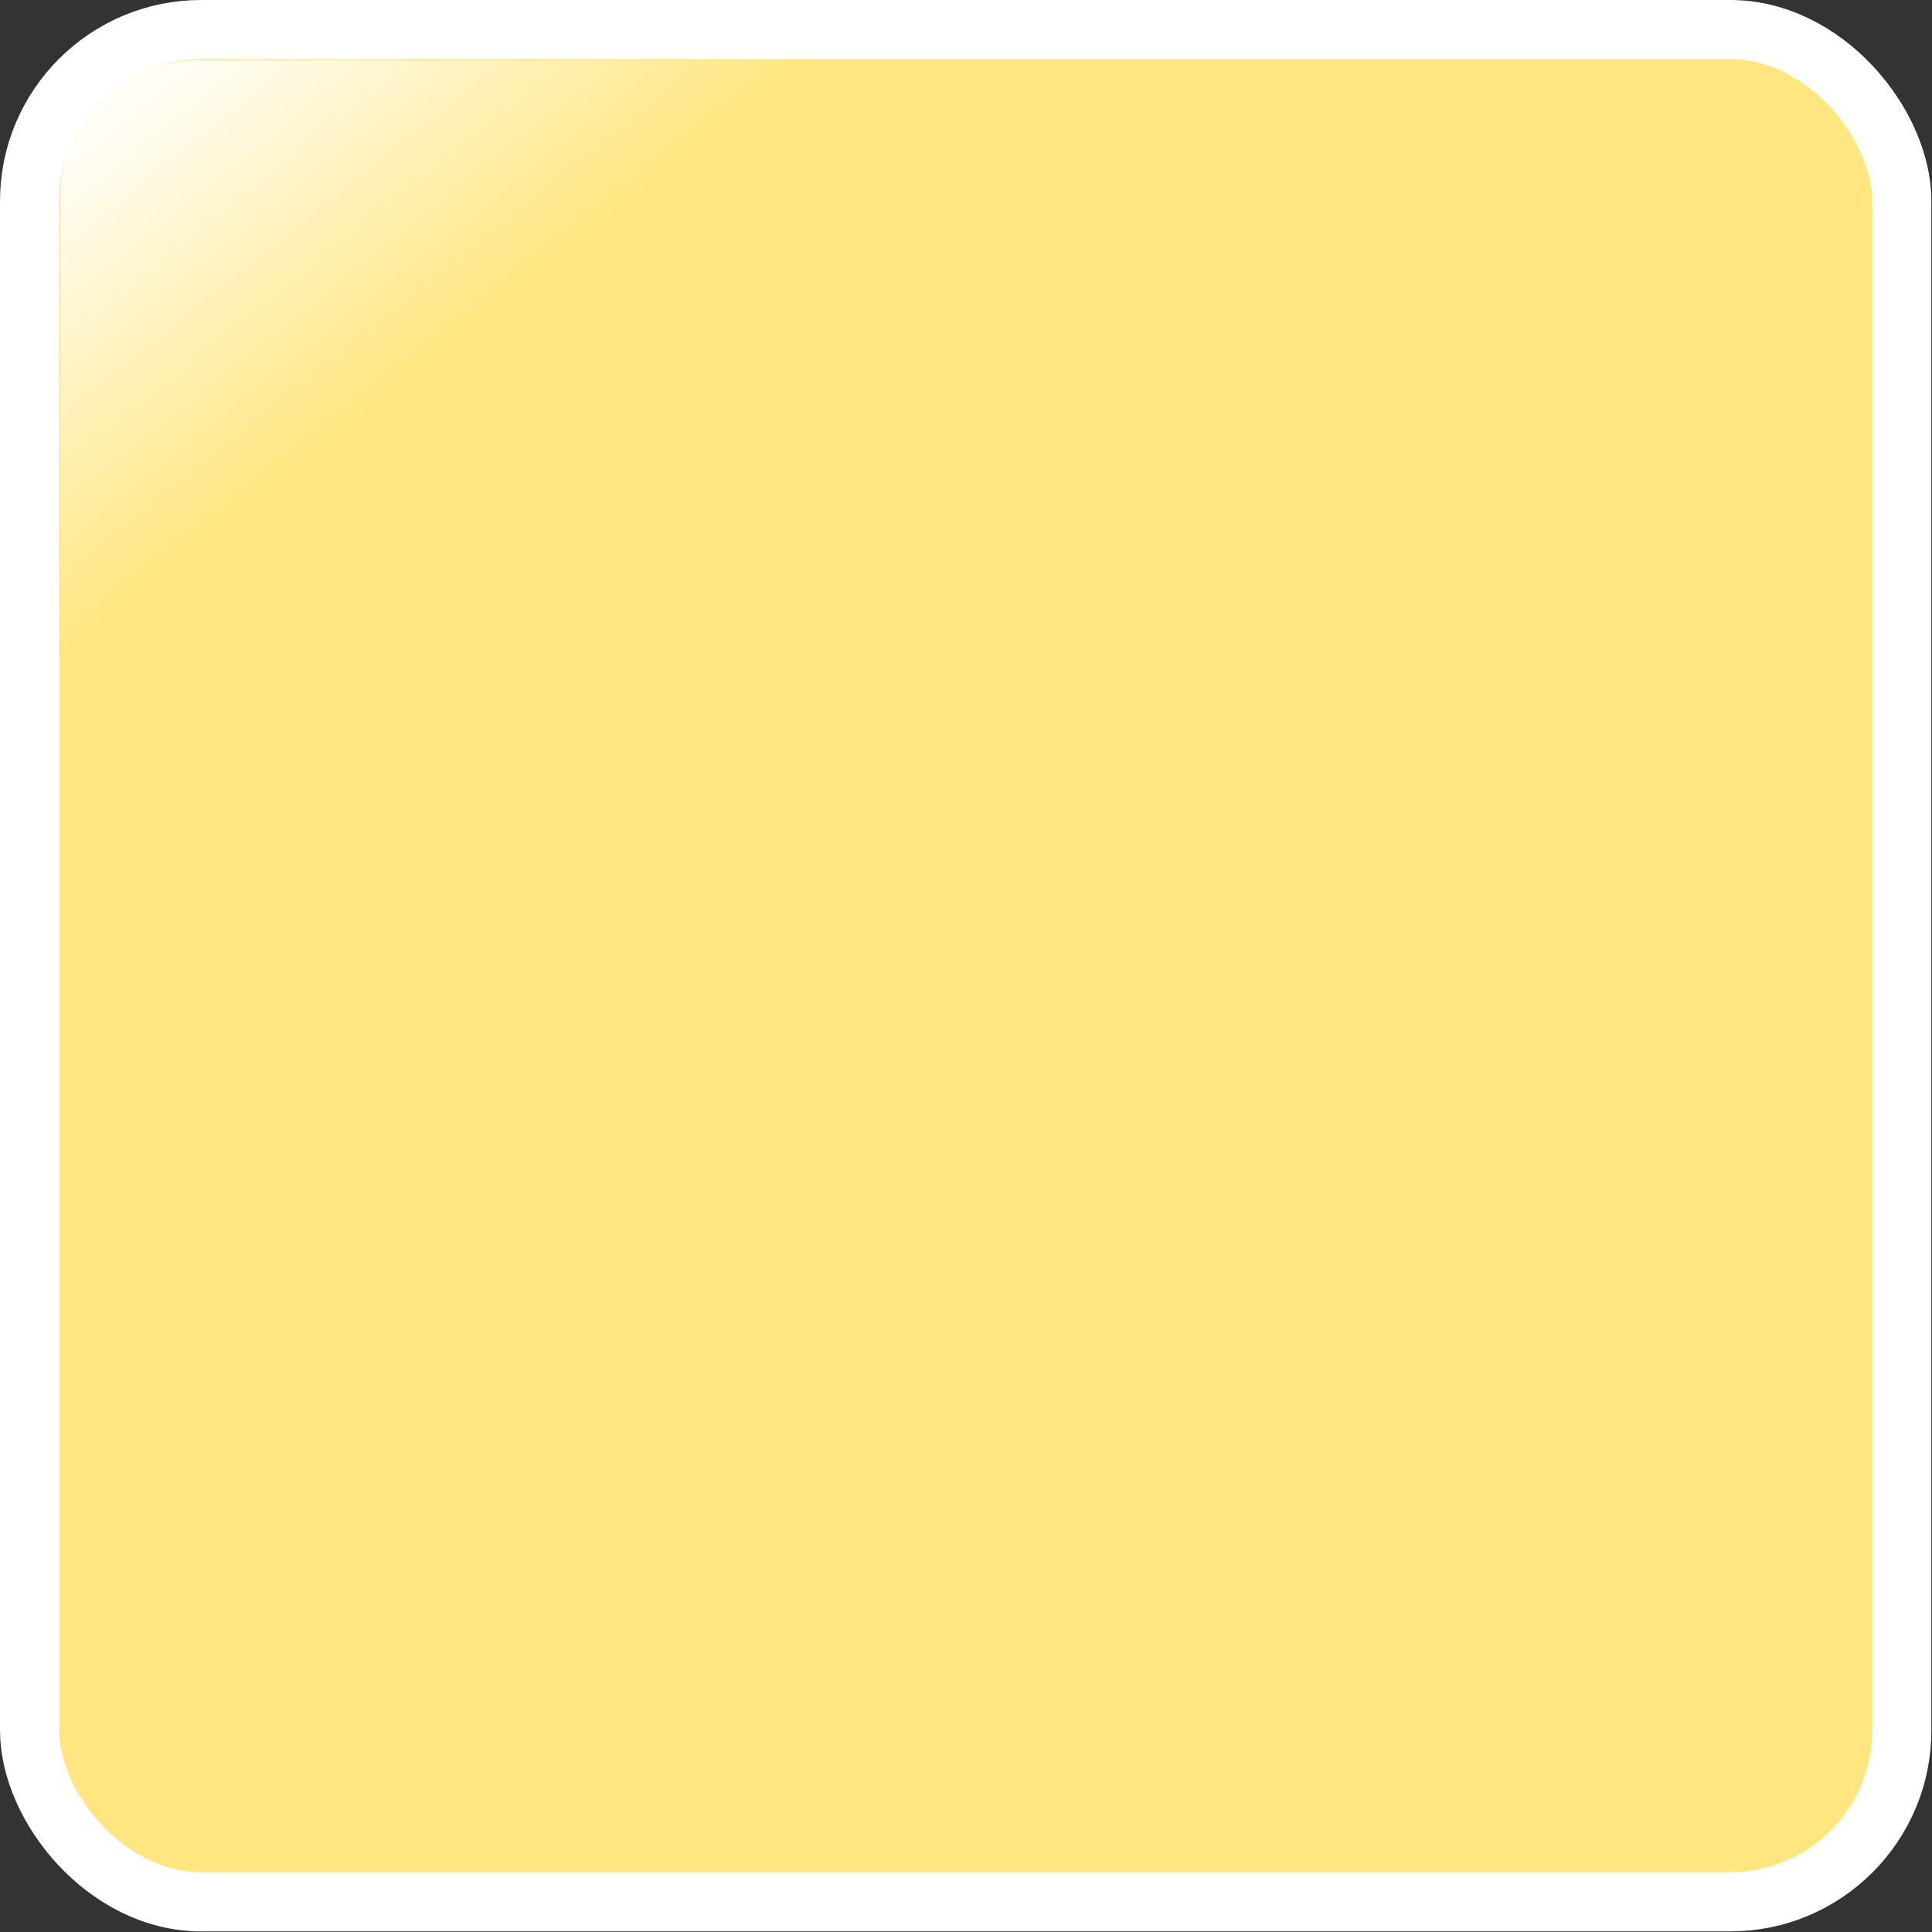 <?xml version="1.0" encoding="UTF-8" standalone="no"?>
<!-- Created with Inkscape (http://www.inkscape.org/) -->
<svg
   xmlns:dc="http://purl.org/dc/elements/1.1/"
   xmlns:cc="http://creativecommons.org/ns#"
   xmlns:rdf="http://www.w3.org/1999/02/22-rdf-syntax-ns#"
   xmlns:svg="http://www.w3.org/2000/svg"
   xmlns="http://www.w3.org/2000/svg"
   xmlns:xlink="http://www.w3.org/1999/xlink"
   xmlns:sodipodi="http://sodipodi.sourceforge.net/DTD/sodipodi-0.dtd"
   xmlns:inkscape="http://www.inkscape.org/namespaces/inkscape"
   width="32"
   height="32"
   id="svg3343"
   sodipodi:version="0.32"
   inkscape:version="0.46"
   version="1.0"
   sodipodi:docname="TileA.svg"
   inkscape:output_extension="org.inkscape.output.svg.inkscape"
   inkscape:export-filename="C:\Documents and Settings\Edward\My Documents\Android\ShokoRocket\ShokoRocket\assets\Bitmaps\Game\TileA.png"
   inkscape:export-xdpi="90"
   inkscape:export-ydpi="90">
  <rect width="100%" height="100%" fill="#333333" stroke="none"/>
  <defs
     id="defs3345">
    <linearGradient
       id="linearGradient3193">
      <stop
         id="stop3195"
         offset="0"
         style="stop-color:#ffffff;stop-opacity:0;" />
      <stop
         id="stop3197"
         offset="1"
         style="stop-color:#ffffff;stop-opacity:0.92;" />
    </linearGradient>
    <linearGradient
       inkscape:collect="always"
       xlink:href="#linearGradient3193"
       id="linearGradient3203"
       x1="8"
       y1="15"
       x2="4"
       y2="10"
       gradientUnits="userSpaceOnUse"
       gradientTransform="translate(-2,-8)" />
    <inkscape:perspective
       sodipodi:type="inkscape:persp3d"
       inkscape:vp_x="0 : 526.18109 : 1"
       inkscape:vp_y="0 : 1000 : 0"
       inkscape:vp_z="744.09448 : 526.18109 : 1"
       inkscape:persp3d-origin="372.04724 : 350.78739 : 1"
       id="perspective3351" />
  </defs>
  <sodipodi:namedview
     id="base"
     pagecolor="#ffffff"
     bordercolor="#666666"
     borderopacity="1.0"
     gridtolerance="10000"
     guidetolerance="10"
     objecttolerance="10"
     inkscape:pageopacity="0.0"
     inkscape:pageshadow="2"
     inkscape:zoom="12.904976"
     inkscape:cx="0.89089307"
     inkscape:cy="12.189757"
     inkscape:document-units="px"
     inkscape:current-layer="layer1"
     showgrid="true"
     inkscape:snap-bbox="true"
     inkscape:window-width="1280"
     inkscape:window-height="968"
     inkscape:window-x="0"
     inkscape:window-y="22"
     inkscape:snap-nodes="true">
    <inkscape:grid
       type="xygrid"
       id="grid3353"
       visible="true"
       enabled="true"
       empspacing="4"
       spacingy="0.5px"
       spacingx="0.5px" />
  </sodipodi:namedview>
  <g
     inkscape:label="Layer 1"
     inkscape:groupmode="layer"
     id="layer1">
    <g
       id="g3213">
      <rect
         ry="2.842"
         y="0.49"
         x="0.49"
         height="31.01"
         width="31.01"
         id="rect2387"
         style="fill:#ffe680;fill-rule:evenodd;stroke:#ffffff;stroke-width:0.98px;stroke-linecap:butt;stroke-linejoin:miter;stroke-opacity:1" />
      <rect
         ry="2.26"
         y="1"
         x="1"
         height="31"
         width="31"
         id="rect3191"
         style="fill:url(#linearGradient3203);fill-opacity:1;fill-rule:evenodd;stroke:none;stroke-width:0.98px;stroke-linecap:butt;stroke-linejoin:miter;stroke-opacity:1" />
    </g>
  </g>
</svg>

